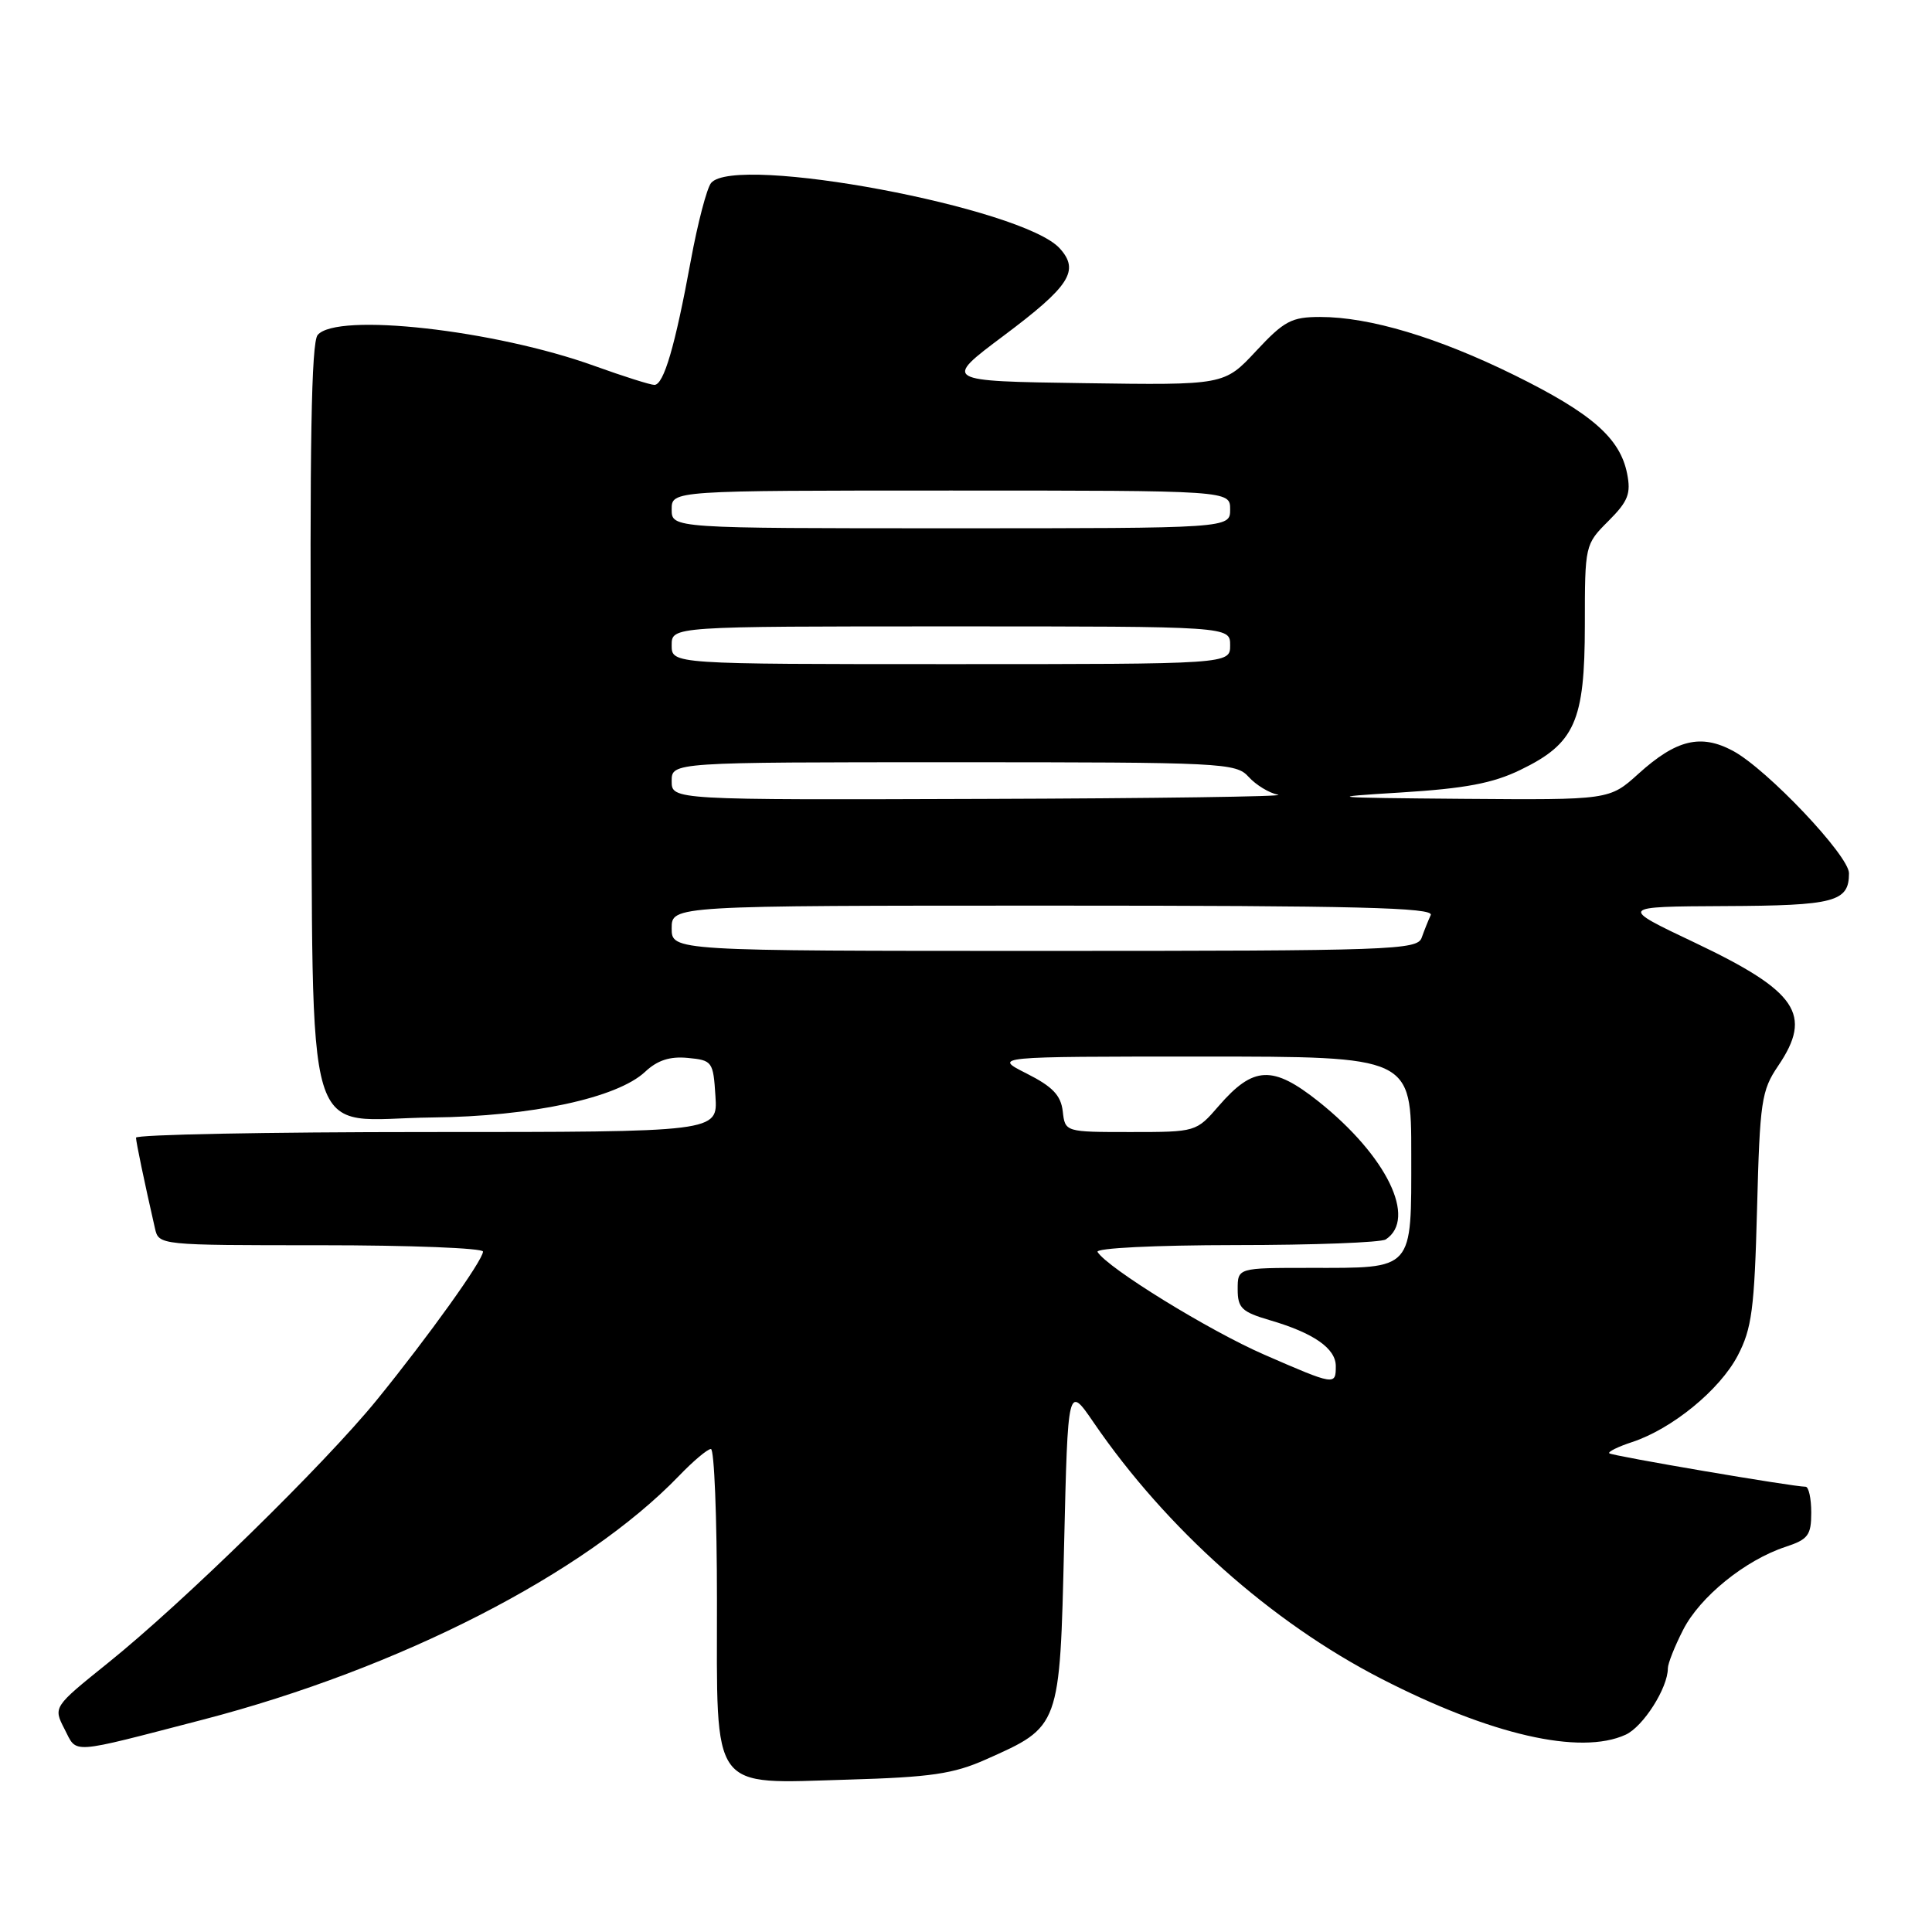 <?xml version="1.0" encoding="UTF-8" standalone="no"?>
<!DOCTYPE svg PUBLIC "-//W3C//DTD SVG 1.1//EN" "http://www.w3.org/Graphics/SVG/1.1/DTD/svg11.dtd" >
<svg xmlns="http://www.w3.org/2000/svg" xmlns:xlink="http://www.w3.org/1999/xlink" version="1.1" viewBox="0 0 256 256">
 <g >
 <path fill="currentColor"
d=" M 130.65 233.13 C 140.49 228.75 140.43 228.93 141.00 204.67 C 141.50 183.50 141.50 183.50 144.92 188.50 C 154.55 202.57 168.44 214.94 182.99 222.42 C 197.49 229.88 209.38 232.61 215.40 229.86 C 217.73 228.80 221.00 223.66 221.00 221.06 C 221.00 220.43 221.91 218.13 223.03 215.95 C 225.25 211.59 231.24 206.73 236.58 204.97 C 239.59 203.98 240.00 203.43 240.00 200.42 C 240.00 198.54 239.66 197.00 239.25 197.00 C 237.58 197.00 213.58 192.91 213.24 192.57 C 213.03 192.37 214.40 191.69 216.27 191.08 C 221.57 189.33 227.86 184.18 230.25 179.64 C 232.13 176.04 232.47 173.48 232.82 160.13 C 233.19 145.93 233.40 144.50 235.61 141.24 C 240.23 134.43 238.16 131.37 224.60 124.92 C 214.50 120.13 214.50 120.13 228.55 120.06 C 243.11 120.00 245.00 119.50 245.00 115.71 C 245.00 113.38 234.16 101.94 229.64 99.50 C 225.37 97.21 222.12 97.99 217.10 102.53 C 213.26 106.00 213.26 106.00 193.88 105.85 C 175.87 105.70 175.29 105.64 185.61 105.01 C 194.14 104.48 197.81 103.79 201.45 102.02 C 208.69 98.52 209.99 95.60 210.00 82.83 C 210.00 72.21 210.02 72.14 213.12 69.04 C 215.74 66.42 216.13 65.41 215.60 62.75 C 214.66 58.04 210.90 54.76 200.67 49.71 C 190.52 44.71 181.48 42.00 174.93 42.00 C 171.13 42.00 170.16 42.52 166.43 46.52 C 162.22 51.04 162.22 51.04 143.59 50.77 C 124.96 50.50 124.96 50.50 132.97 44.50 C 141.77 37.91 143.09 35.86 140.42 32.91 C 135.53 27.51 97.40 20.37 94.22 24.25 C 93.66 24.94 92.45 29.55 91.54 34.50 C 89.45 45.88 87.95 51.00 86.71 51.00 C 86.18 51.00 82.61 49.87 78.78 48.49 C 65.54 43.71 44.60 41.37 42.09 44.39 C 41.25 45.40 41.02 58.97 41.22 94.86 C 41.56 153.94 39.84 148.26 57.28 148.07 C 70.39 147.94 81.78 145.49 85.48 142.02 C 87.11 140.49 88.76 139.95 91.14 140.18 C 94.39 140.49 94.51 140.66 94.80 145.25 C 95.11 150.00 95.11 150.00 56.55 150.00 C 35.35 150.00 18.01 150.34 18.02 150.75 C 18.05 151.42 19.08 156.39 20.53 162.75 C 21.04 165.00 21.06 165.00 42.52 165.00 C 54.33 165.00 64.00 165.38 64.00 165.84 C 64.00 166.99 56.79 177.06 49.93 185.50 C 43.03 193.99 24.17 212.44 14.27 220.38 C 7.05 226.19 7.05 226.19 8.55 229.11 C 10.27 232.43 8.94 232.52 26.90 227.86 C 52.93 221.09 77.46 208.53 89.95 195.58 C 91.84 193.61 93.75 192.00 94.20 192.00 C 94.64 192.00 95.00 201.00 95.00 212.00 C 95.00 237.76 93.97 236.34 112.35 235.81 C 123.36 235.49 126.34 235.05 130.65 233.13 Z  M 167.50 179.49 C 160.18 176.30 146.75 168.02 145.43 165.89 C 145.12 165.38 153.03 164.99 163.69 164.98 C 174.04 164.98 183.00 164.64 183.62 164.23 C 187.80 161.48 183.75 153.16 174.72 145.96 C 168.64 141.13 166.09 141.24 161.50 146.53 C 158.51 149.99 158.48 150.00 149.82 150.00 C 141.13 150.00 141.13 150.00 140.82 147.25 C 140.57 145.13 139.47 143.98 136.04 142.25 C 131.58 140.00 131.58 140.00 159.29 140.00 C 187.00 140.00 187.00 140.00 187.00 152.96 C 187.00 168.50 187.45 168.00 173.57 168.00 C 164.00 168.00 164.00 168.00 164.00 170.84 C 164.00 173.32 164.54 173.84 168.25 174.93 C 174.07 176.63 177.00 178.67 177.00 181.02 C 177.00 183.60 176.88 183.58 167.50 179.49 Z  M 89.00 123.00 C 89.00 120.00 89.00 120.00 139.58 120.00 C 179.69 120.00 190.05 120.26 189.58 121.25 C 189.26 121.94 188.72 123.29 188.38 124.25 C 187.81 125.88 184.51 126.00 138.38 126.00 C 89.00 126.00 89.00 126.00 89.00 123.00 Z  M 89.00 103.50 C 89.00 101.00 89.00 101.00 126.35 101.00 C 162.06 101.00 163.77 101.08 165.45 102.94 C 166.42 104.01 168.17 105.08 169.35 105.31 C 170.53 105.54 152.94 105.79 130.25 105.86 C 89.00 106.00 89.00 106.00 89.00 103.50 Z  M 89.00 85.50 C 89.00 83.00 89.00 83.00 126.00 83.00 C 163.00 83.00 163.00 83.00 163.00 85.50 C 163.00 88.00 163.00 88.00 126.00 88.00 C 89.00 88.00 89.00 88.00 89.00 85.50 Z  M 89.00 67.50 C 89.00 65.00 89.00 65.00 126.00 65.00 C 163.00 65.00 163.00 65.00 163.00 67.50 C 163.00 70.00 163.00 70.00 126.00 70.00 C 89.00 70.00 89.00 70.00 89.00 67.50 Z "/>
</g>
</svg>